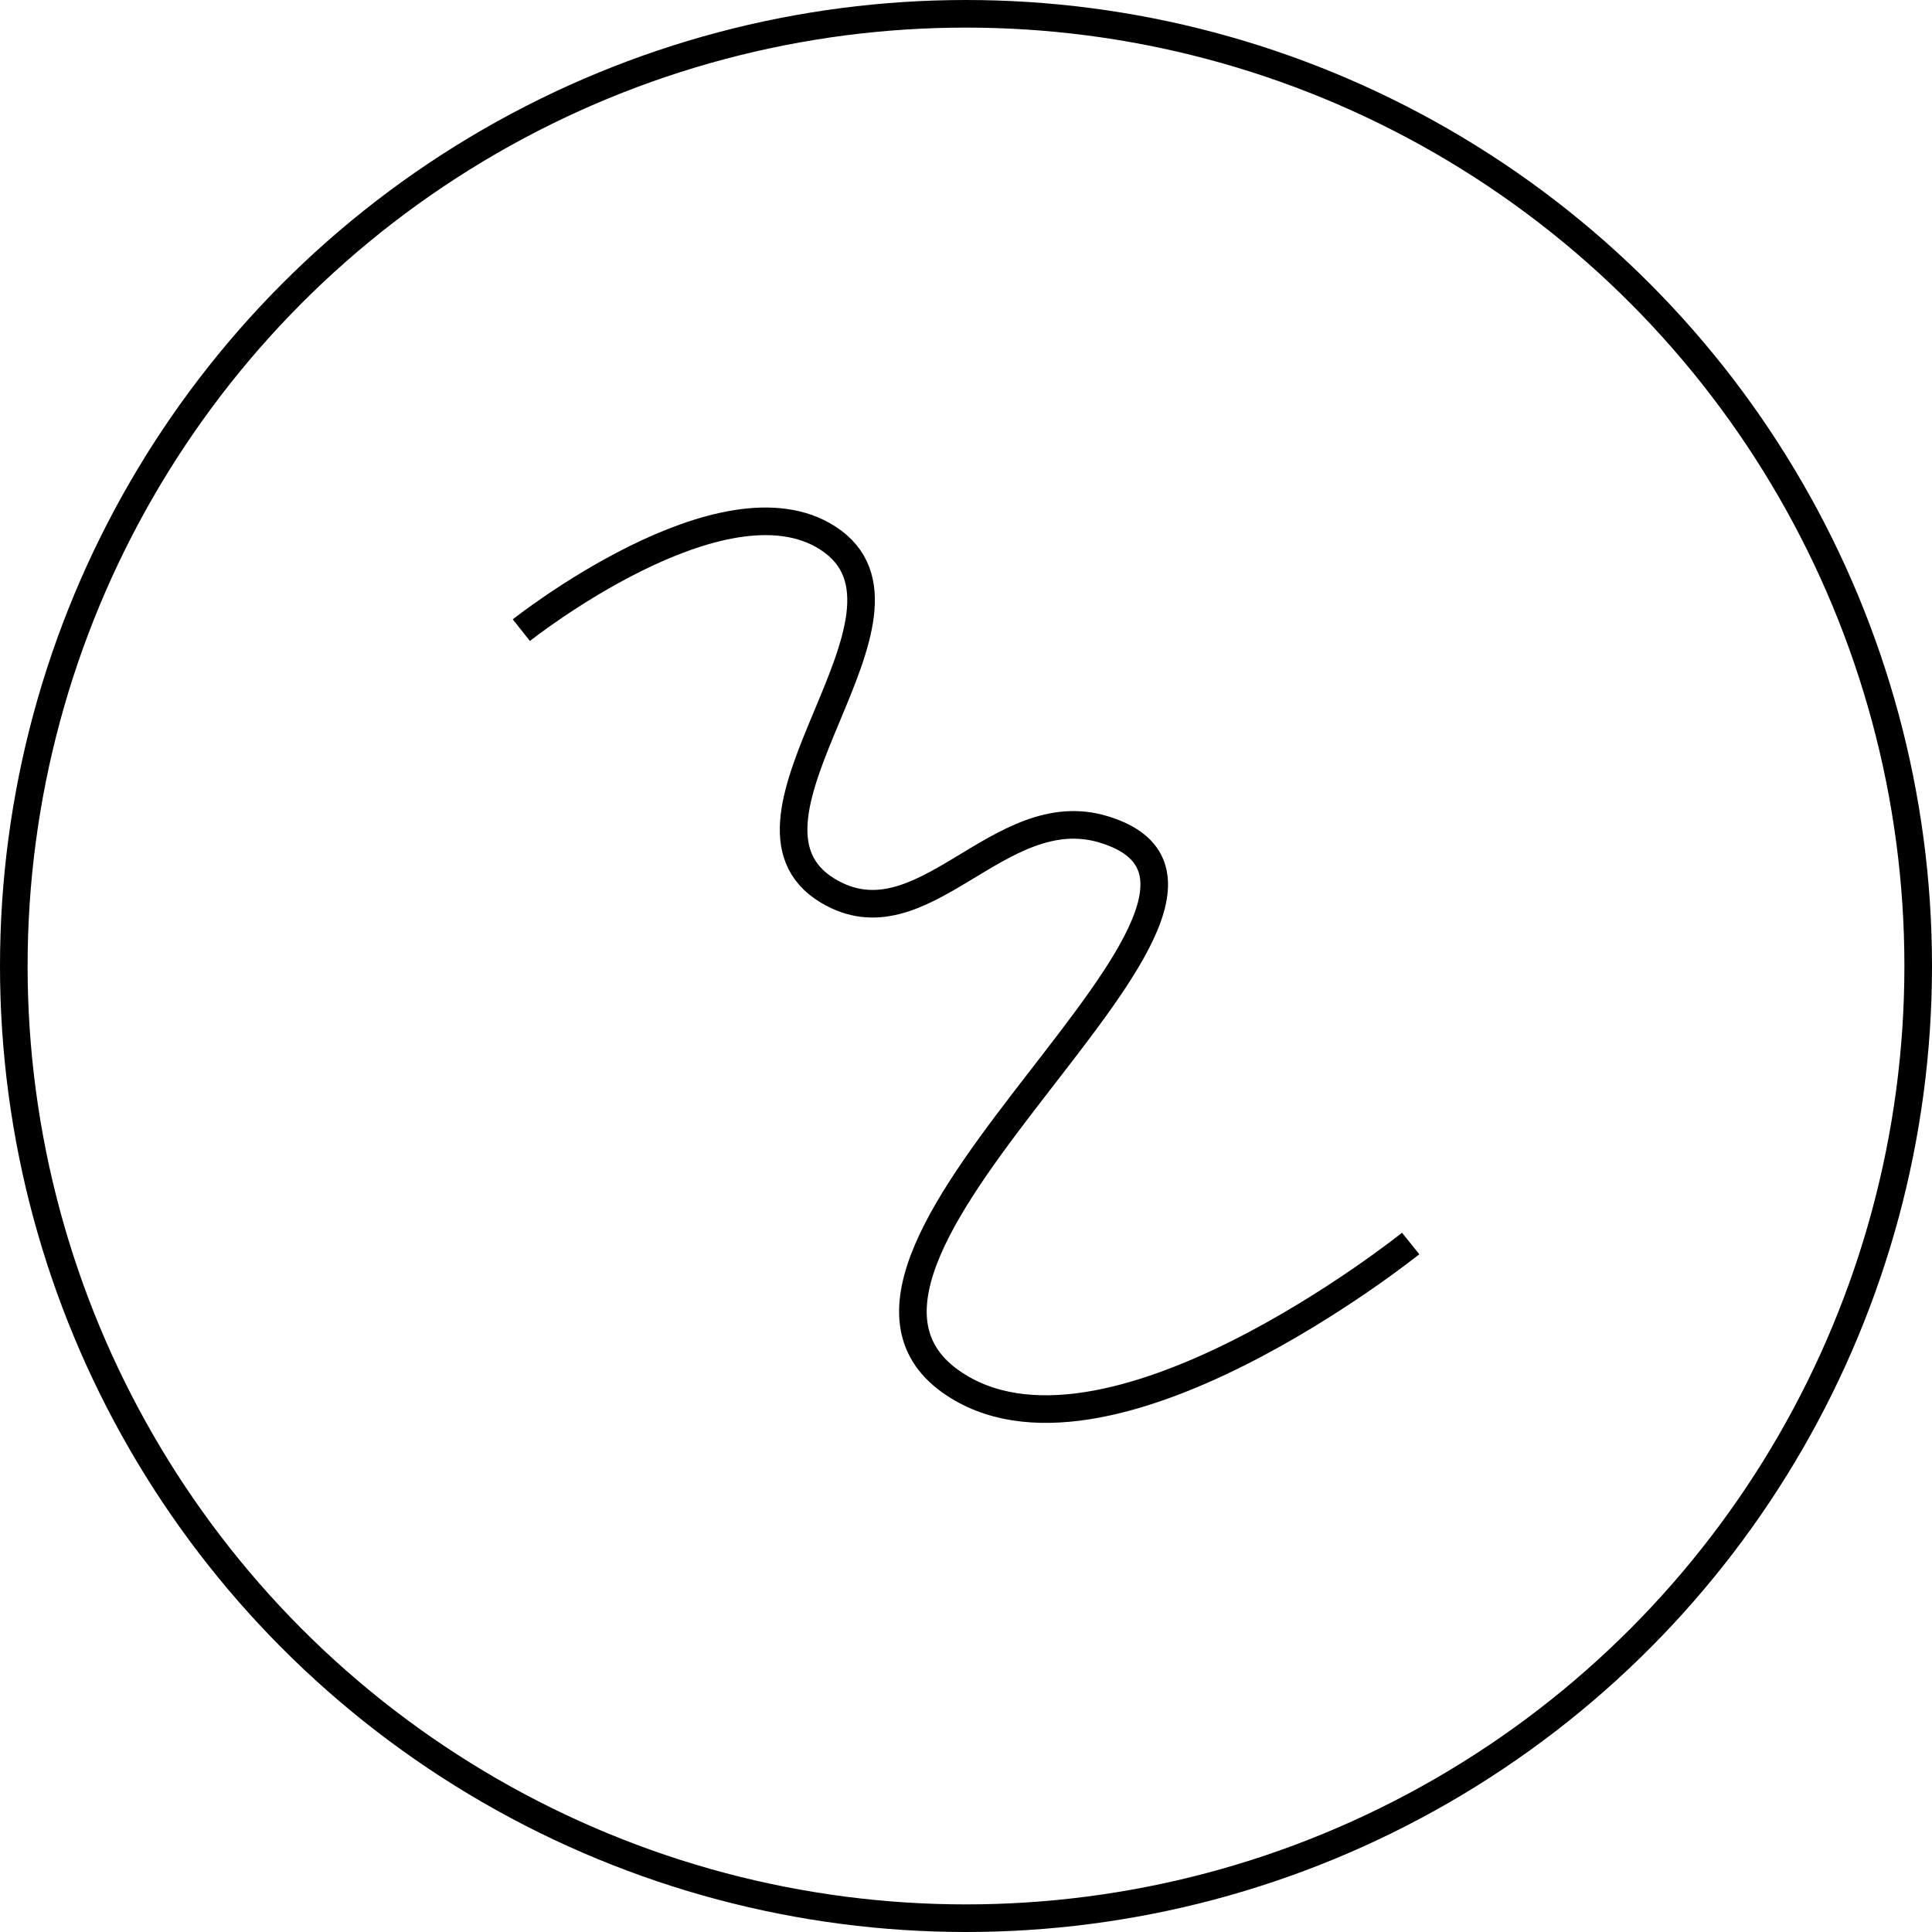<svg width="70" height="70" fill="none" xmlns="http://www.w3.org/2000/svg"><circle cx="35" cy="35" r="34.5" stroke="#000"/><path d="M18.889 22.832s7.309-5.797 11.11-3.334c4.189 2.714-4.28 10.214 0 12.778 3.433 2.056 6.176-3.394 10-2.222 7.752 2.374-12.166 15.31-5.555 20 5.542 3.932 16.667-5 16.667-5" stroke="#000"/></svg>